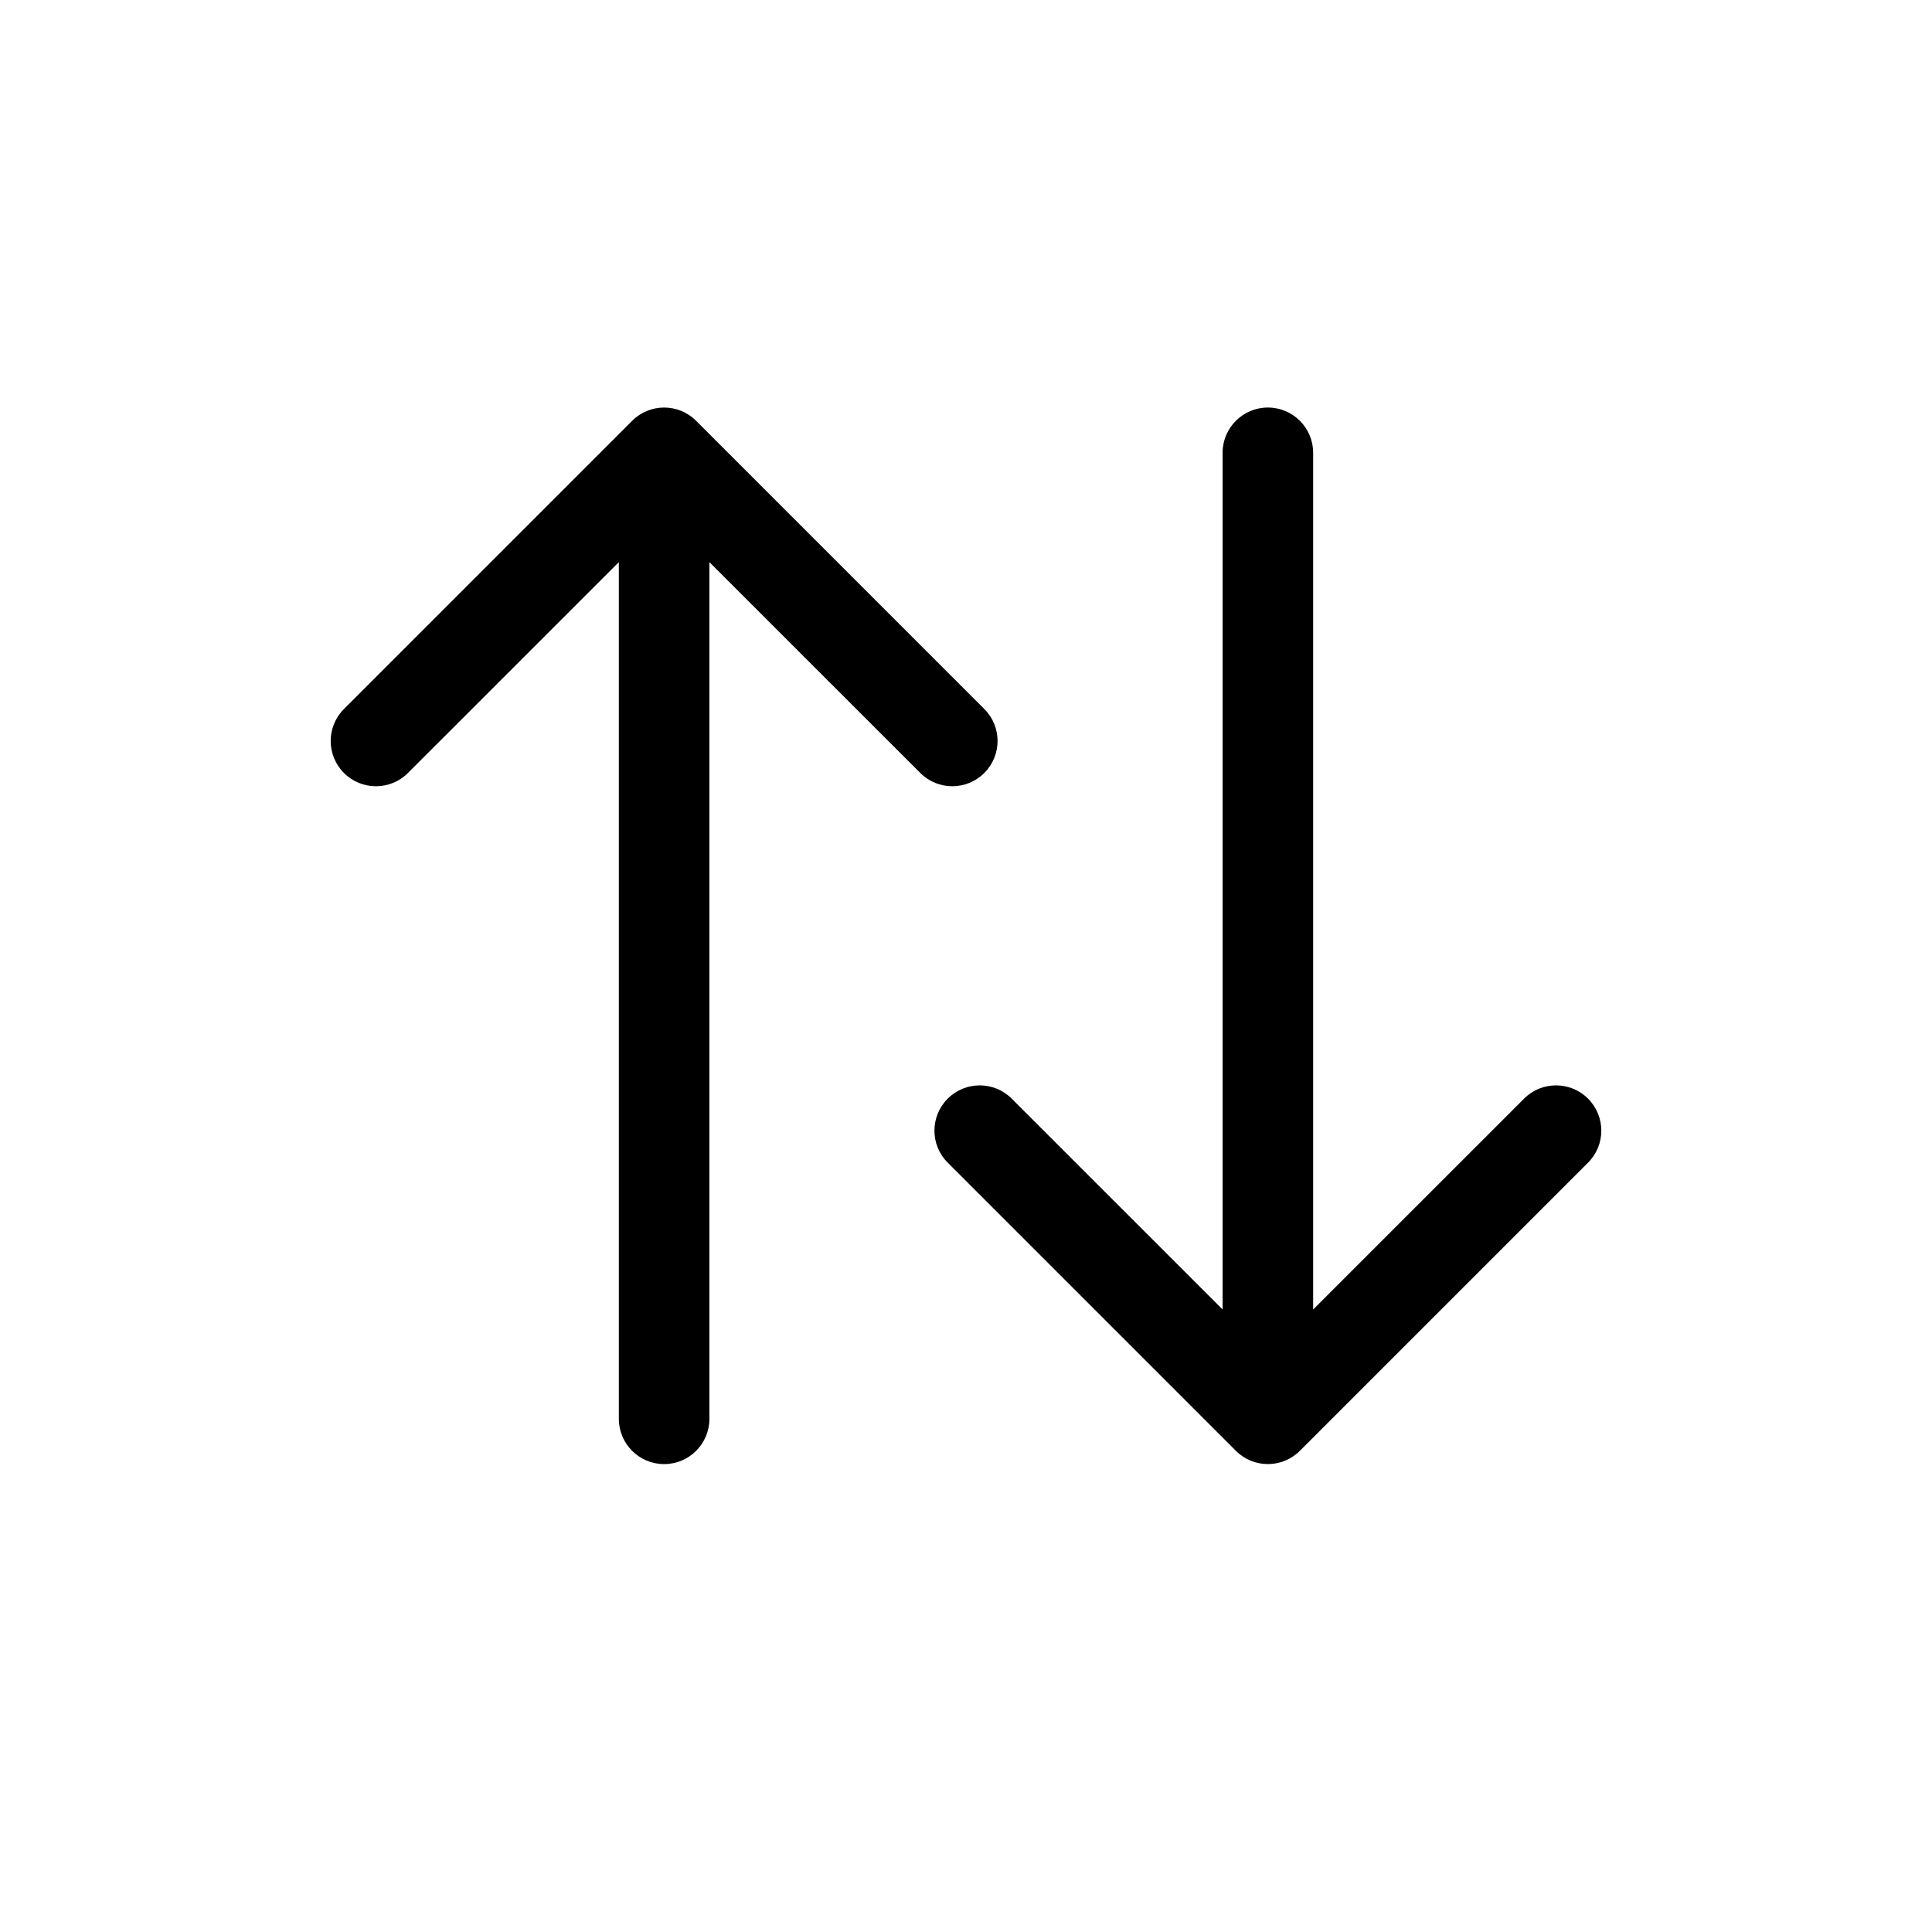 <svg width="32" height="32" viewBox="0 0 32 32" fill="none" xmlns="http://www.w3.org/2000/svg">
<path d="M21.75 7.5C21.75 7.086 21.414 6.75 21 6.75C20.586 6.75 20.25 7.086 20.25 7.5L21.75 7.5ZM20.47 24.03C20.763 24.323 21.237 24.323 21.53 24.03L26.303 19.257C26.596 18.965 26.596 18.49 26.303 18.197C26.01 17.904 25.535 17.904 25.243 18.197L21 22.439L16.757 18.197C16.465 17.904 15.99 17.904 15.697 18.197C15.404 18.49 15.404 18.965 15.697 19.257L20.47 24.03ZM20.25 7.5L20.25 23.5L21.75 23.5L21.75 7.5L20.25 7.5Z" fill="black"/>
<path d="M10.25 23.5C10.25 23.914 10.586 24.25 11 24.25C11.414 24.25 11.75 23.914 11.75 23.5L10.25 23.5ZM11.53 6.97C11.237 6.677 10.763 6.677 10.47 6.97L5.697 11.743C5.404 12.036 5.404 12.51 5.697 12.803C5.99 13.096 6.464 13.096 6.757 12.803L11 8.561L15.243 12.803C15.536 13.096 16.01 13.096 16.303 12.803C16.596 12.51 16.596 12.036 16.303 11.743L11.53 6.97ZM11.75 23.5L11.75 7.5L10.25 7.5L10.25 23.5L11.75 23.5Z" fill="black"/>
</svg>
